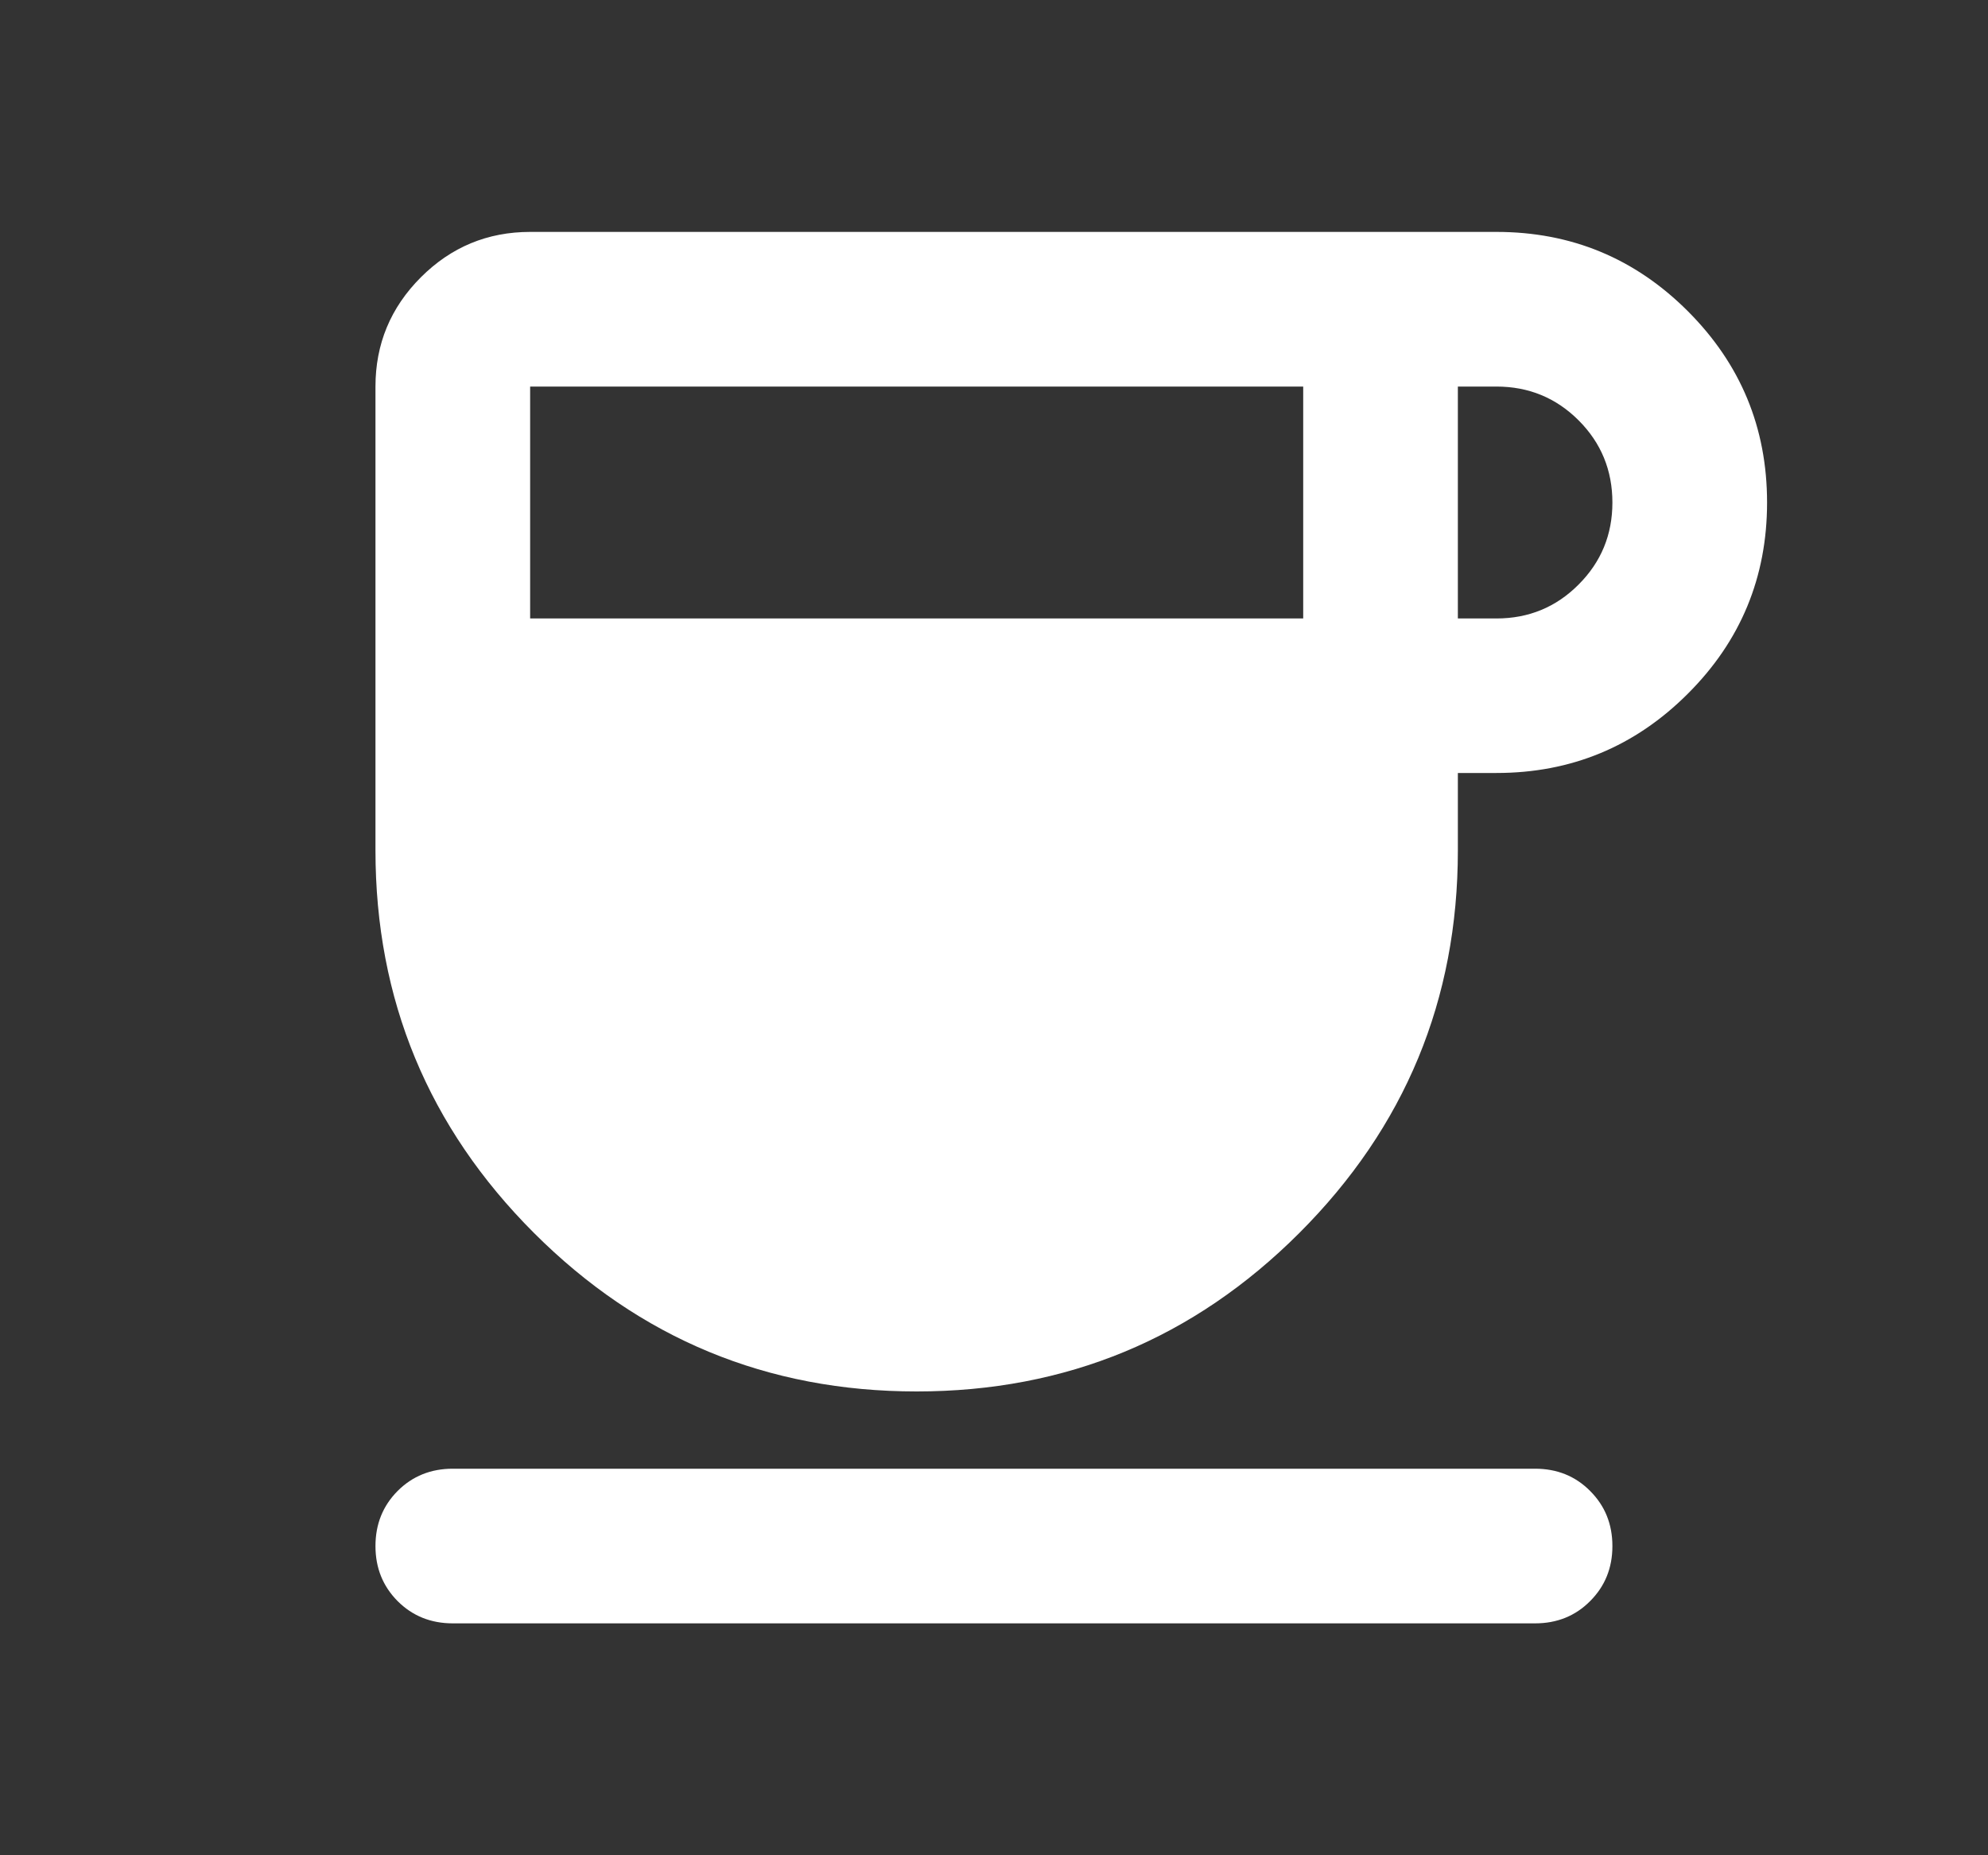 <svg xmlns="http://www.w3.org/2000/svg" width="15" height="14" viewBox="0 0 15 14" fill="none">
  <rect x="0" y="0" width="15" height="14" fill="#333333" stroke="none"/>
  <path d="M6.916 10.5C5.789 10.5 4.826 10.101 4.029 9.304C3.232 8.507 2.833 7.544 2.833 6.417V2.917C2.833 2.596 2.947 2.321 3.176 2.092C3.404 1.864 3.679 1.75 4 1.75H11.291C11.855 1.75 12.336 1.949 12.735 2.348C13.134 2.747 13.333 3.228 13.333 3.792C13.333 4.356 13.134 4.837 12.735 5.235C12.336 5.634 11.855 5.833 11.291 5.833H11V6.417C11 7.544 10.601 8.507 9.804 9.304C9.007 10.101 8.044 10.5 6.916 10.5ZM4 4.667H9.833V2.917H4V4.667ZM11 4.667H11.291C11.534 4.667 11.741 4.582 11.911 4.411C12.081 4.241 12.166 4.035 12.166 3.792C12.166 3.549 12.081 3.342 11.911 3.172C11.741 3.002 11.534 2.917 11.291 2.917H11V4.667ZM3.416 12.25C3.251 12.25 3.112 12.194 3 12.082C2.889 11.97 2.833 11.832 2.833 11.667C2.833 11.501 2.889 11.363 3 11.251C3.112 11.139 3.251 11.083 3.416 11.083H11.583C11.748 11.083 11.887 11.139 11.998 11.251C12.11 11.363 12.166 11.501 12.166 11.667C12.166 11.832 12.11 11.97 11.998 12.082C11.887 12.194 11.748 12.25 11.583 12.25H3.416Z" fill="white"/>
</svg>